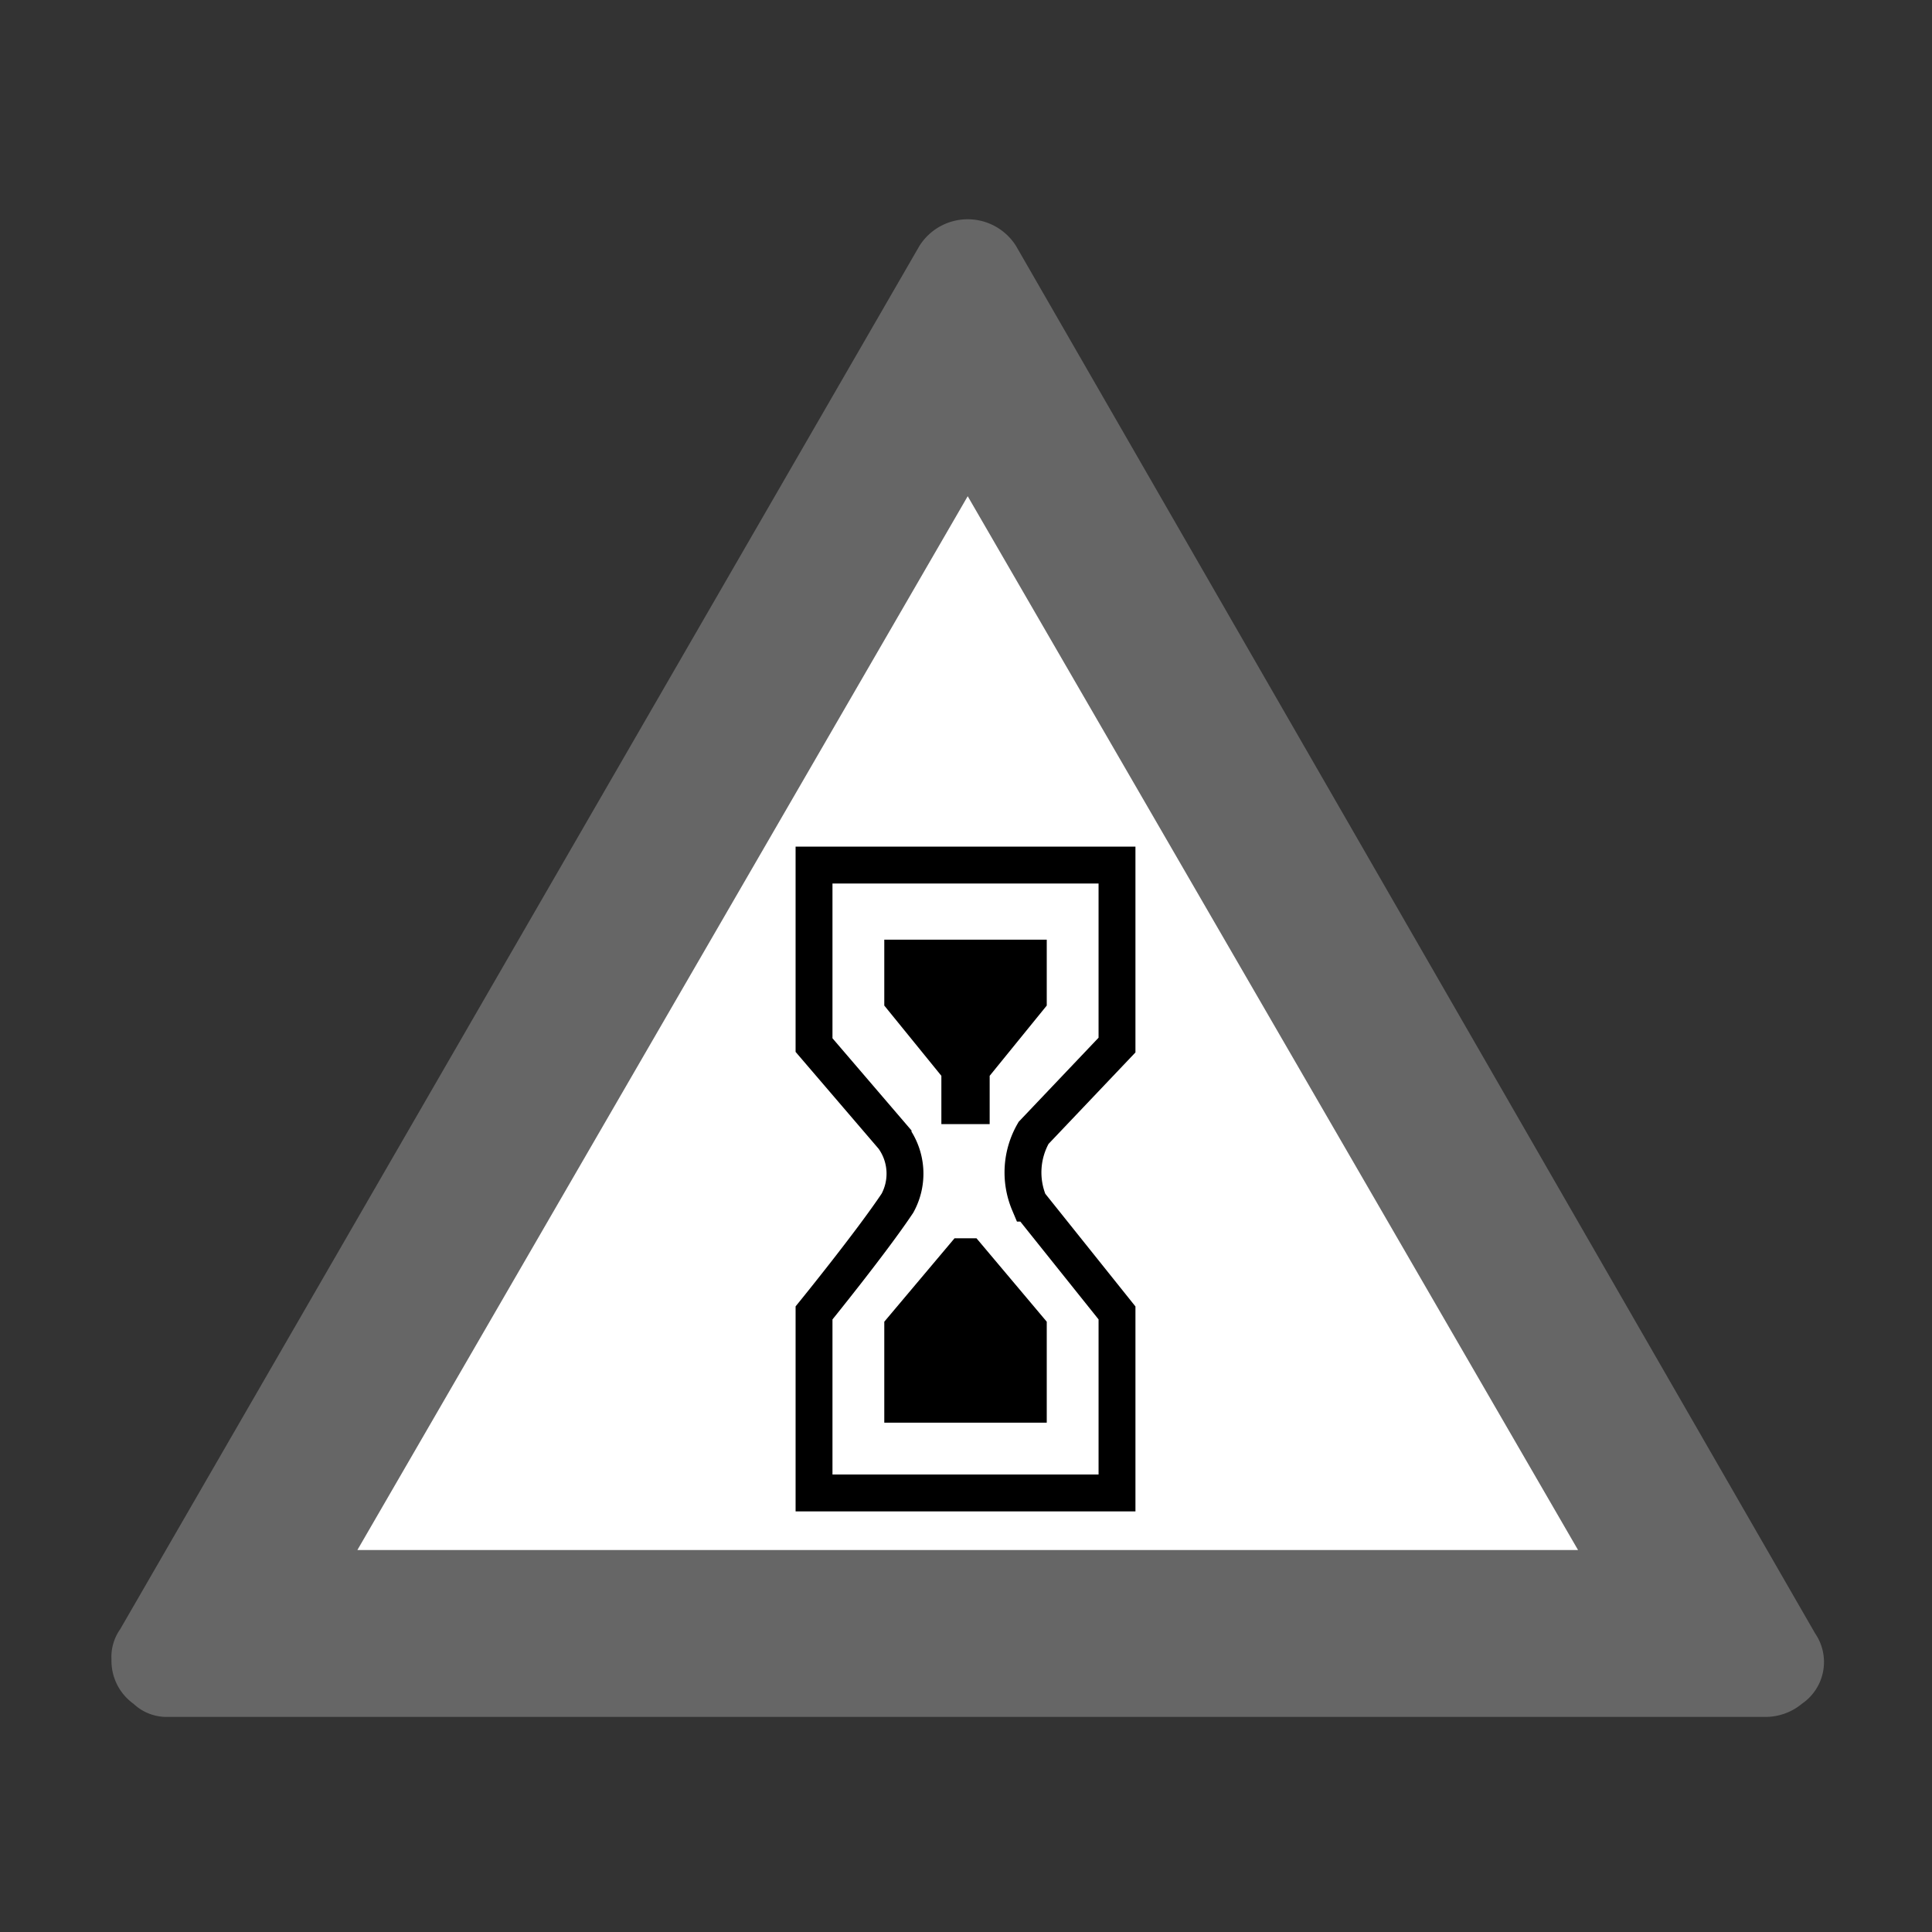 <svg xmlns="http://www.w3.org/2000/svg" viewBox="0 0 44 44"><rect x="0" y="0" width="44" height="44" fill="#333333" stroke="none"/><title>icid-delay_d0_1</title><g id="icid-delay_d0-2" data-name="icid-delay_d0"><g id="Ebene_1-2" data-name="Ebene 1-2"><path d="M3.839,39.601a1.5,1.5,0,0,1-1.1-.4,1.7,1.7,0,0,1-.7-1.4,1.9,1.9,0,0,1,.2-.8l18.3-31.7a1.9,1.9,0,0,1,1.5-.9,1.6,1.6,0,0,1,1.5.9l18.2,31.6a1.5,1.5,0,0,1,.2.9,2,2,0,0,1-.6,1.4,1.5,1.5,0,0,1-1.1.4Z" fill="none"/><path d="M3.839,39.101a1.1,1.1,0,0,1-.8-.3,1.2,1.2,0,0,1-.5-1,1.1,1.1,0,0,1,.2-.7l18.2-31.5a1.3,1.3,0,0,1,2.2,0l18.2,31.6a1.151,1.151,0,0,1-.3,1.6,1.3,1.3,0,0,1-.8.3Z" fill="#666"/><polygon points="8.139 35.301 22.039 11.301 35.939 35.301 8.139 35.301" fill="#fff"/></g><path d="M25.439,19.701h-6.9v4.1l1.8,2.1a1.4,1.4,0,0,1,.1,1.5c-.6.9-1.9,2.5-1.9,2.5v4.1h6.9v-4.1l-2-2.5a1.8,1.8,0,0,1,.1-1.6l1.9-2Z" fill="none" stroke="#000" stroke-miterlimit="10" stroke-width="0.84"/><polygon points="21.739 28.201 20.139 30.101 20.139 32.401 23.839 32.401 23.839 30.101 22.239 28.201 21.739 28.201" fill-rule="evenodd"/><polygon points="20.139 21.401 20.139 22.901 21.439 24.501 21.439 25.601 22.539 25.601 22.539 24.501 23.839 22.901 23.839 21.401 20.139 21.401" fill-rule="evenodd"/></g></svg>